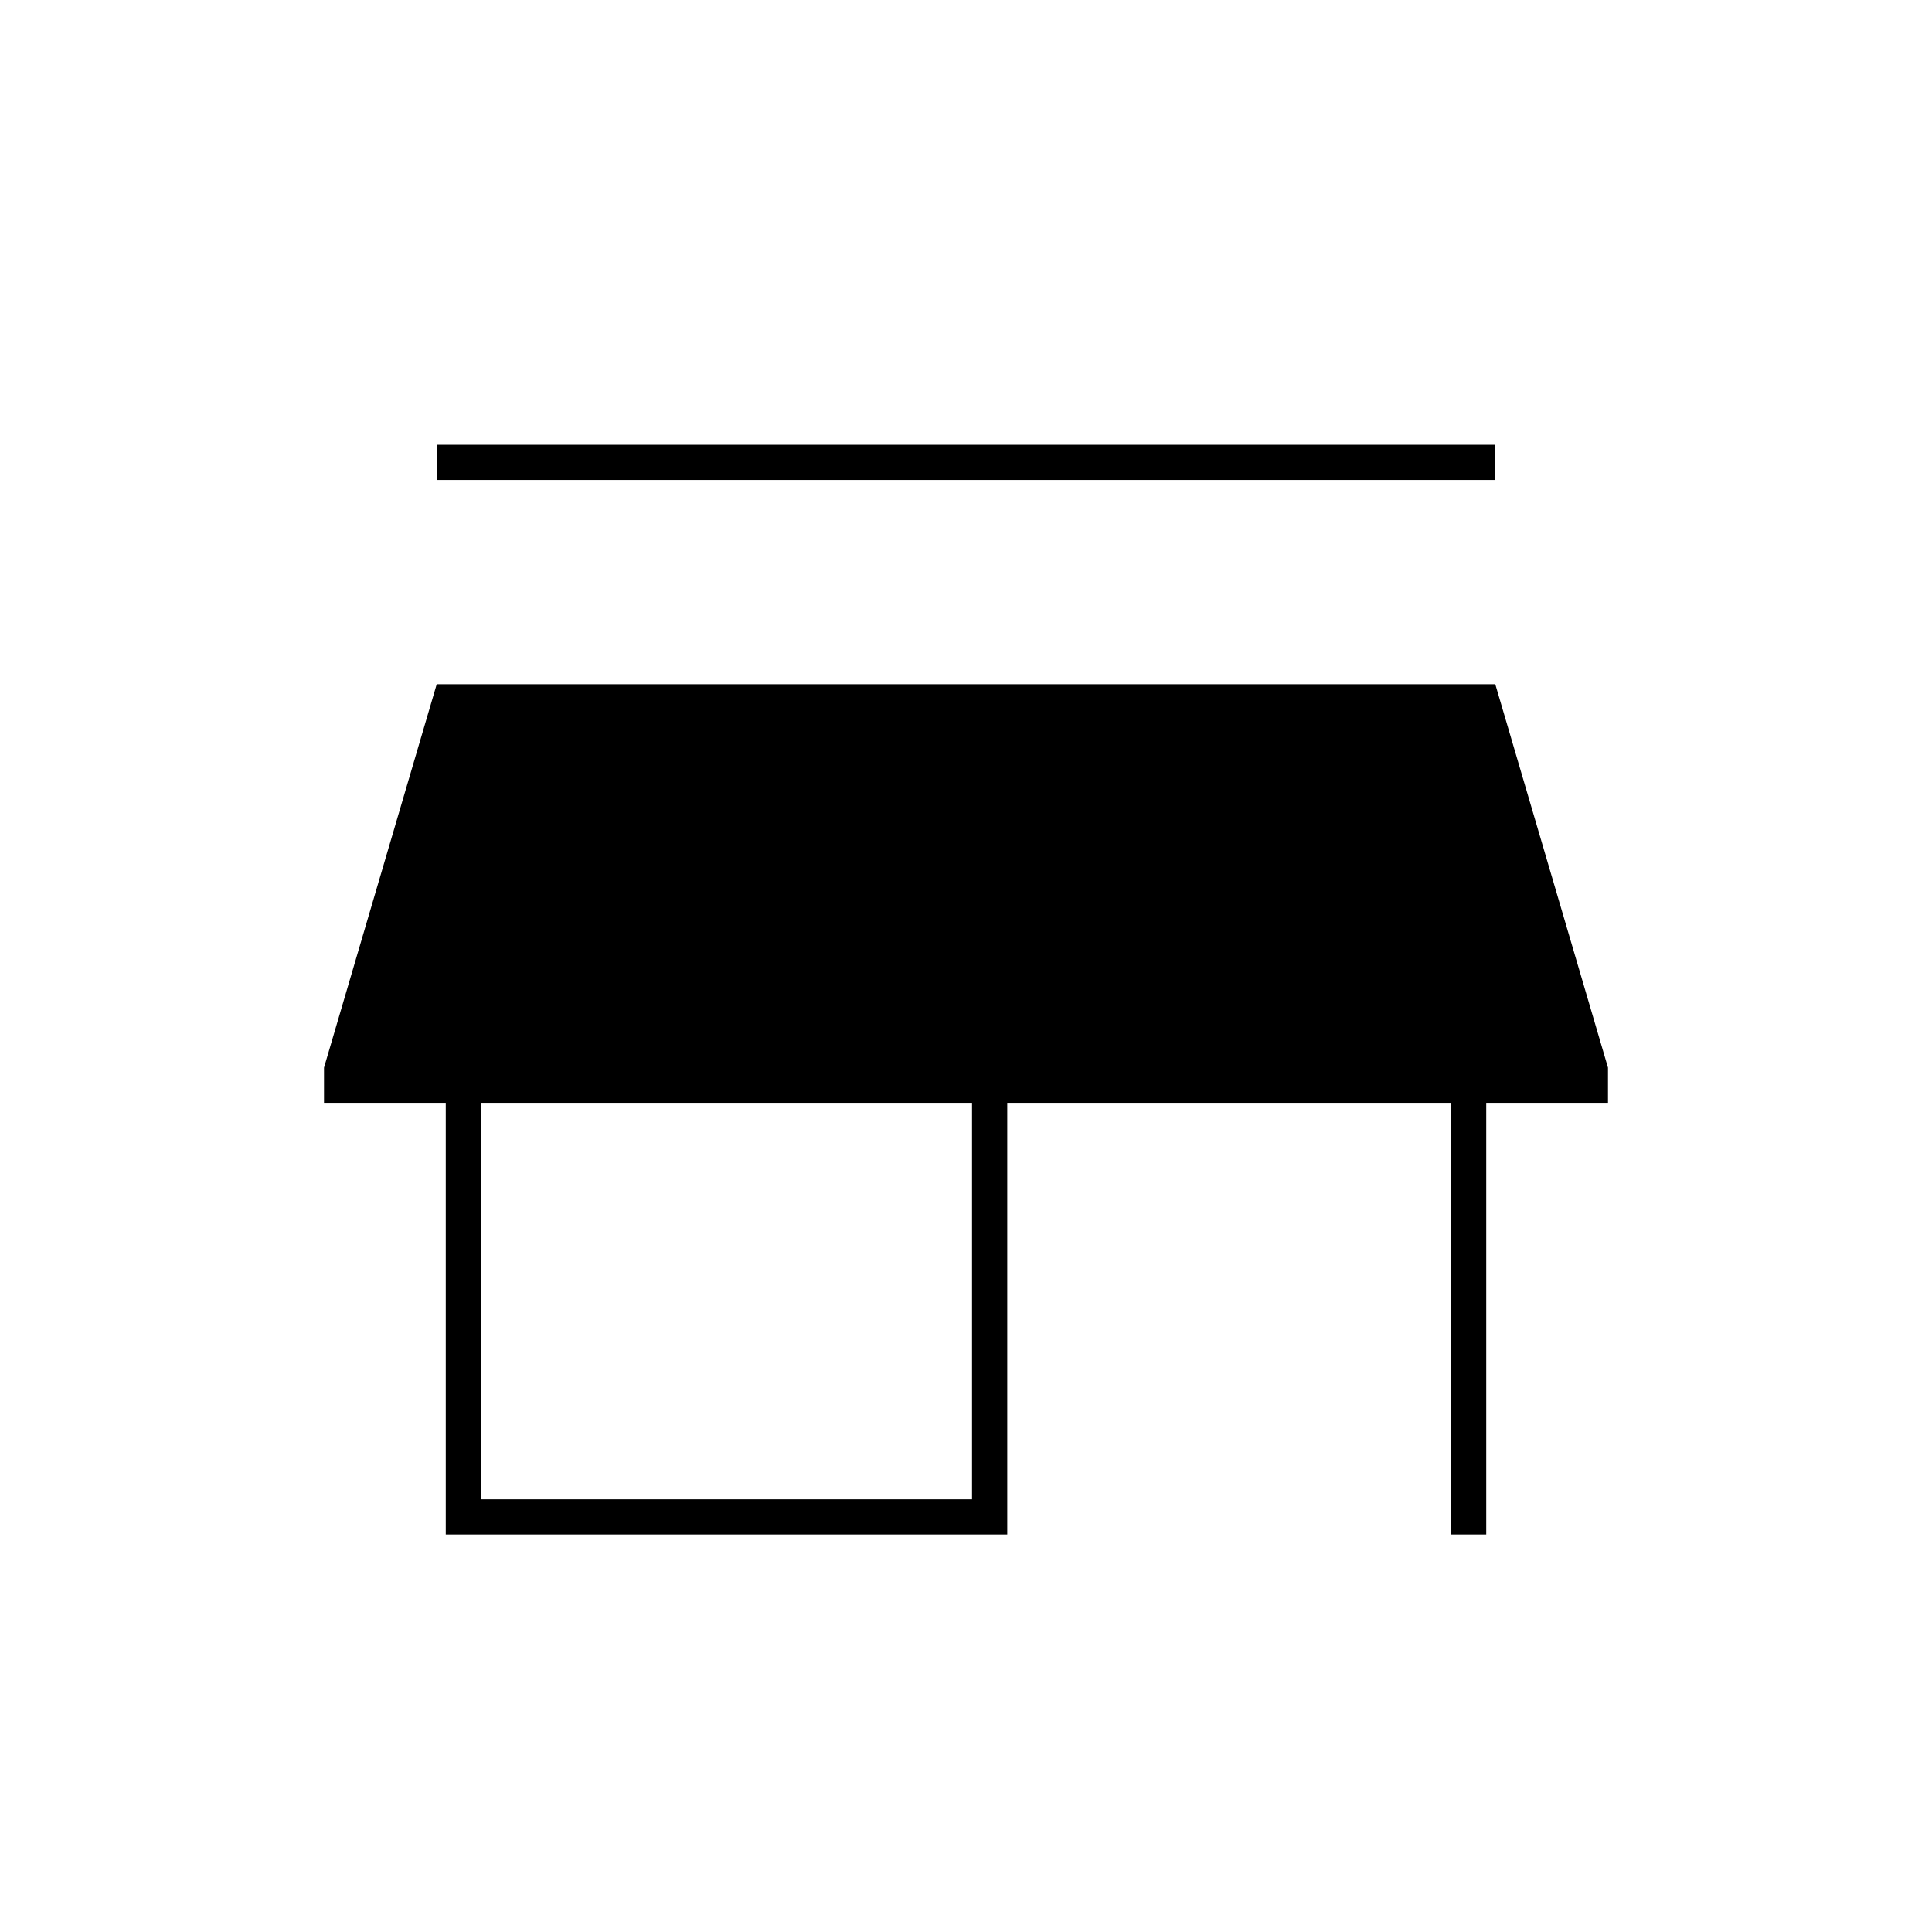 <svg xmlns="http://www.w3.org/2000/svg" height="20" viewBox="0 -960 960 960" width="20"><path d="M217-721.5V-739h526v17.5H217Zm4.5 524V-412H161v-17.5L217-620h526l56 190.5v17.5h-60.5v214.5H721V-412H500.5v214.5h-279ZM239-215h244v-197H239v197Z"/></svg>